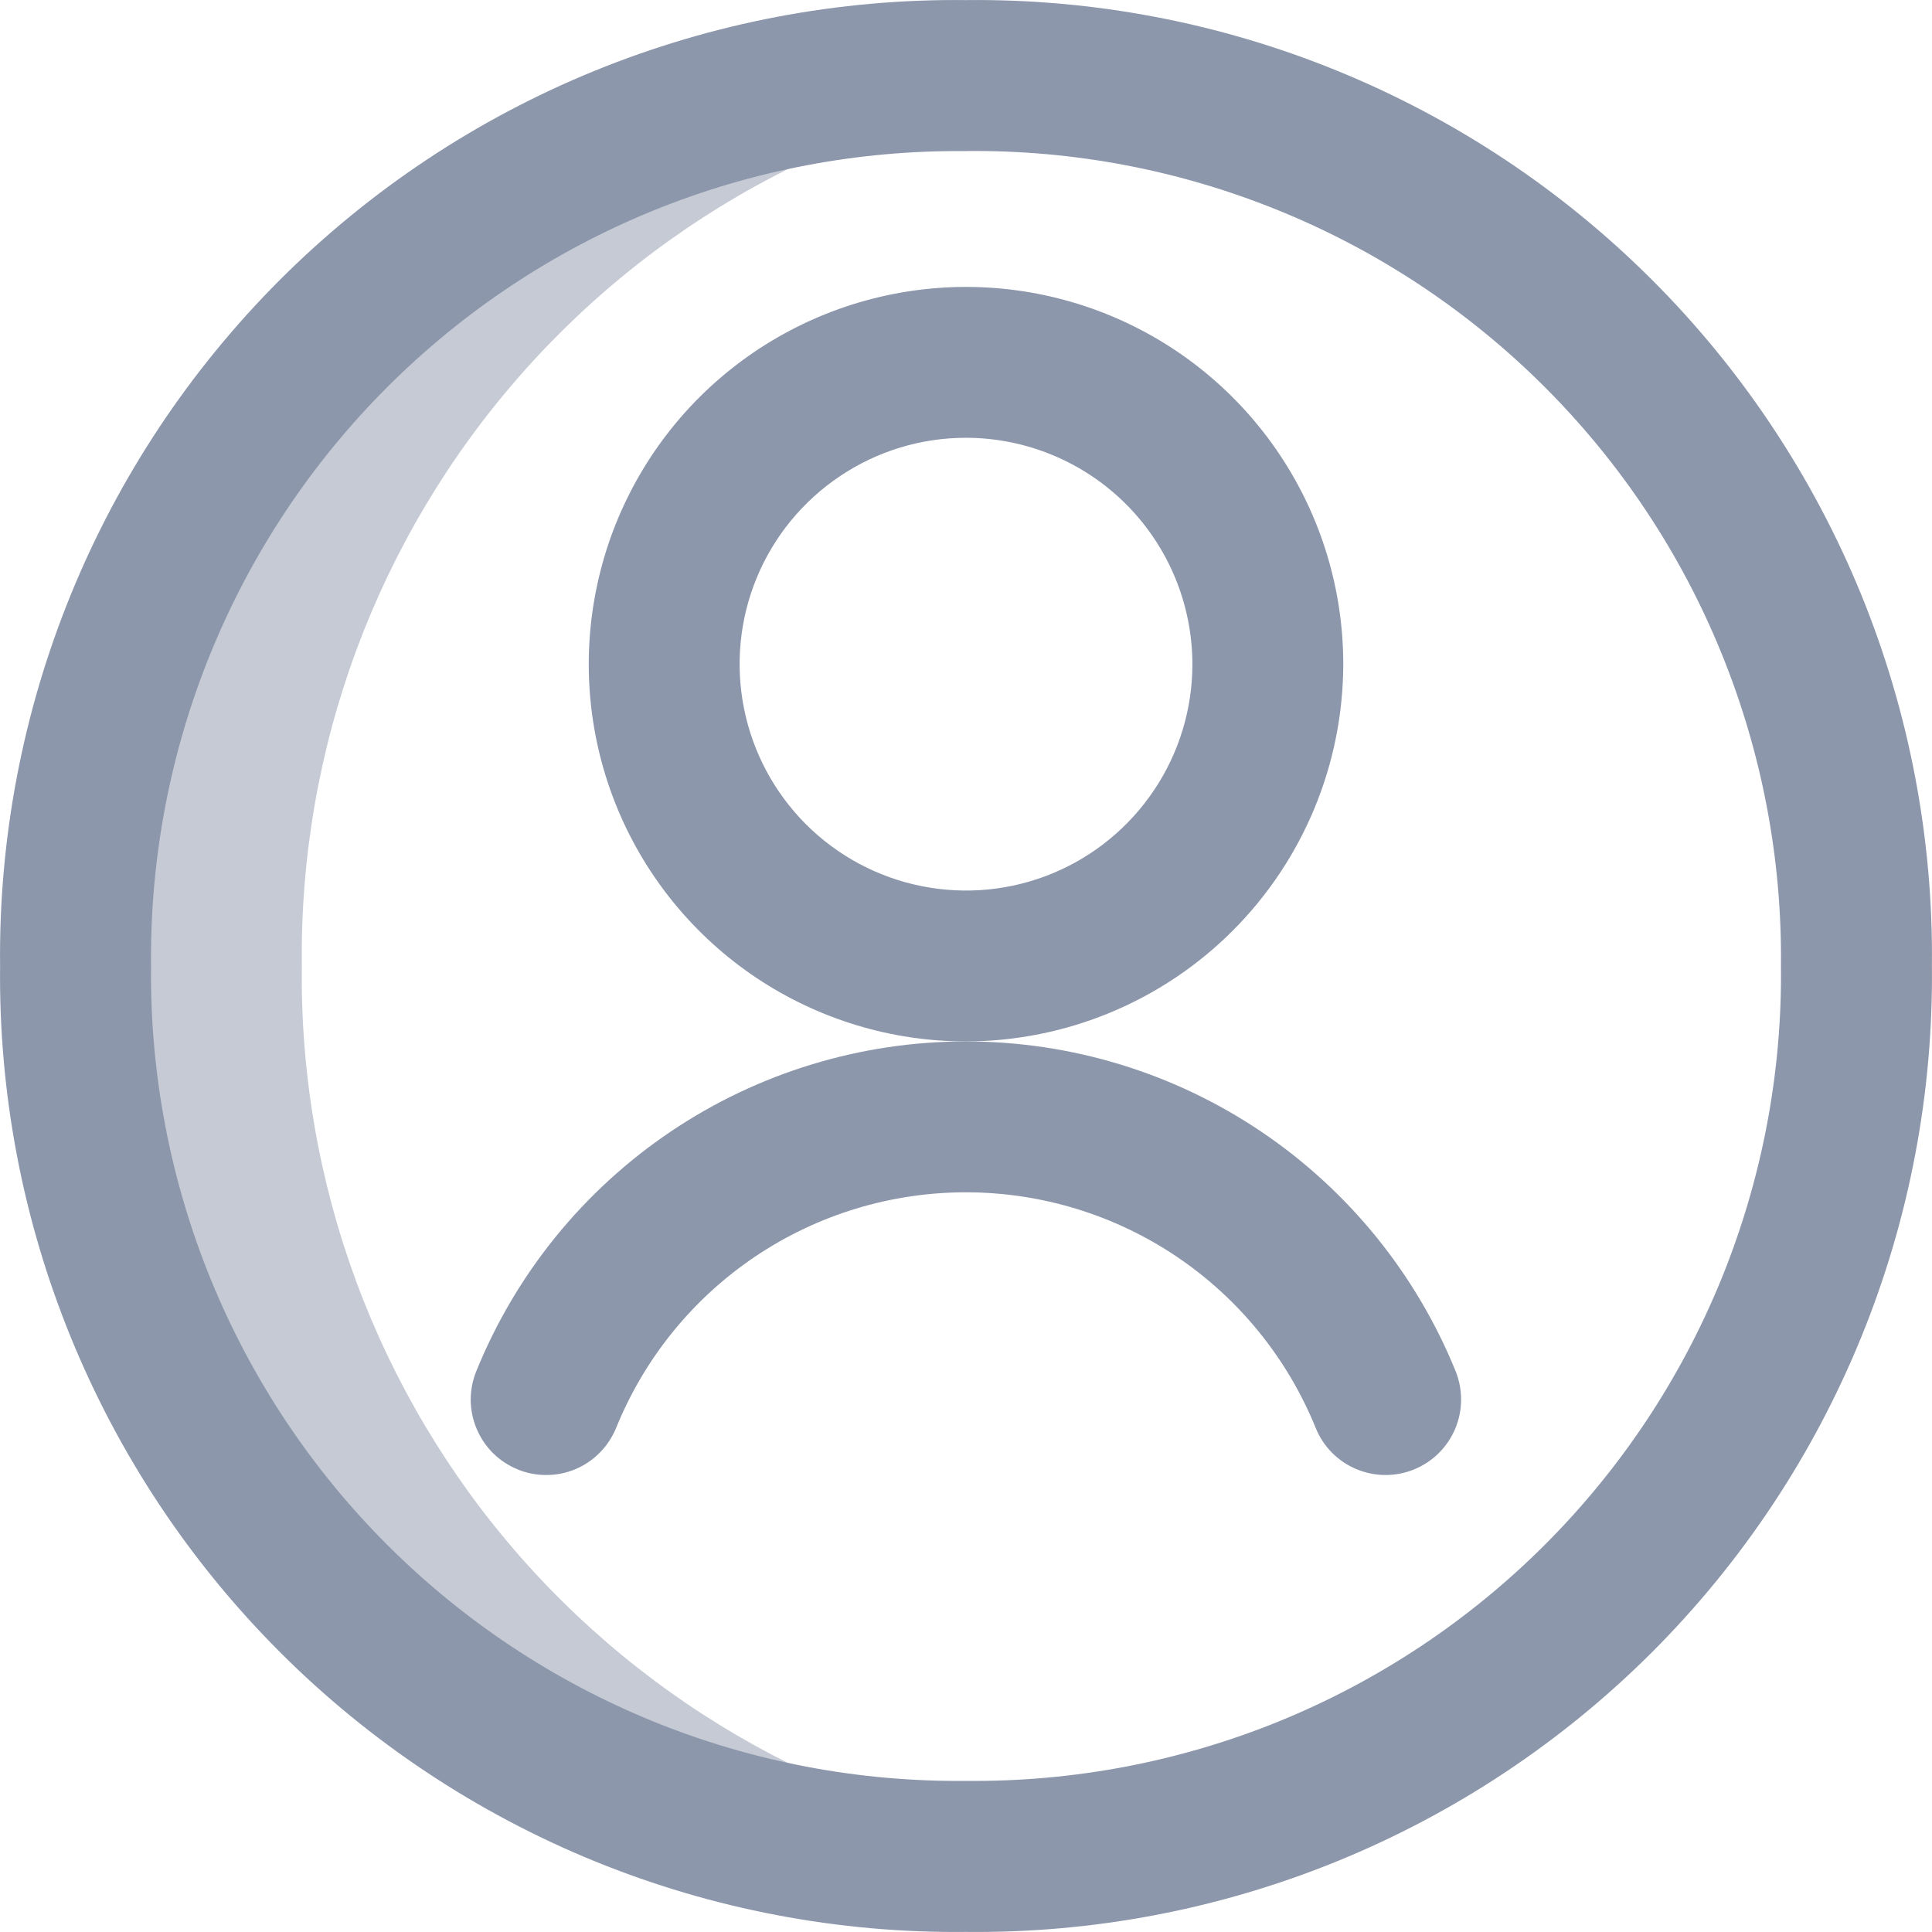 <svg width="22" height="22" viewBox="0 0 22 22" fill="none" xmlns="http://www.w3.org/2000/svg">
<path opacity="0.5" d="M3.437 10.999C3.406 8.524 4.294 6.126 5.929 4.268C7.563 2.41 9.829 1.224 12.287 0.939C11.86 0.887 11.429 0.86 10.998 0.859C8.309 0.859 5.73 1.928 3.829 3.829C1.927 5.731 0.859 8.31 0.859 10.999C0.859 13.688 1.927 16.267 3.829 18.168C5.73 20.07 8.309 21.138 10.998 21.138C11.429 21.138 11.859 21.112 12.287 21.061C9.828 20.776 7.563 19.589 5.928 17.731C4.293 15.872 3.406 13.474 3.437 10.999Z" fill="#8C97AB"/>
<path d="M10.999 21.999C9.55 22.015 8.113 21.741 6.771 21.194C5.43 20.646 4.211 19.837 3.187 18.812C2.162 17.787 1.353 16.568 0.806 15.227C0.258 13.885 -0.015 12.448 0.001 10.999C-0.015 9.55 0.259 8.113 0.806 6.772C1.353 5.43 2.163 4.212 3.187 3.187C4.212 2.163 5.43 1.353 6.772 0.806C8.113 0.259 9.55 -0.015 10.999 0.001C12.448 -0.015 13.885 0.258 15.227 0.806C16.568 1.353 17.787 2.162 18.812 3.187C19.837 4.211 20.646 5.43 21.194 6.771C21.741 8.113 22.015 9.55 21.999 10.999C22.015 12.448 21.741 13.886 21.194 15.227C20.647 16.569 19.837 17.788 18.813 18.813C17.788 19.837 16.569 20.647 15.227 21.194C13.886 21.741 12.448 22.015 10.999 21.999ZM10.999 1.721C9.777 1.708 8.564 1.939 7.433 2.4C6.301 2.862 5.273 3.545 4.409 4.409C3.545 5.273 2.862 6.301 2.4 7.433C1.938 8.564 1.707 9.777 1.72 10.999C1.706 12.221 1.938 13.434 2.399 14.566C2.861 15.698 3.544 16.726 4.408 17.59C5.273 18.455 6.301 19.138 7.433 19.6C8.565 20.061 9.778 20.292 11 20.279C12.222 20.292 13.435 20.061 14.567 19.6C15.699 19.138 16.727 18.455 17.592 17.59C18.456 16.726 19.139 15.698 19.601 14.566C20.062 13.434 20.294 12.221 20.28 10.999C20.293 9.777 20.062 8.564 19.6 7.432C19.139 6.3 18.455 5.272 17.591 4.408C16.726 3.543 15.698 2.86 14.566 2.399C13.434 1.937 12.221 1.706 10.999 1.72V1.721Z" fill="#8C97AB"/>
<path d="M11 11.859C10.15 11.859 9.32 11.607 8.613 11.135C7.907 10.663 7.356 9.992 7.031 9.207C6.706 8.422 6.621 7.558 6.787 6.725C6.952 5.892 7.362 5.126 7.962 4.526C8.563 3.925 9.329 3.516 10.162 3.35C10.995 3.184 11.859 3.269 12.644 3.594C13.429 3.919 14.1 4.47 14.572 5.177C15.044 5.883 15.296 6.713 15.296 7.563C15.294 8.702 14.841 9.794 14.036 10.599C13.231 11.404 12.139 11.857 11 11.859ZM11 4.985C10.49 4.985 9.992 5.136 9.568 5.42C9.144 5.703 8.813 6.106 8.618 6.577C8.423 7.048 8.372 7.566 8.472 8.066C8.571 8.566 8.817 9.025 9.177 9.386C9.538 9.746 9.997 9.992 10.497 10.091C10.997 10.191 11.515 10.14 11.986 9.945C12.457 9.75 12.86 9.419 13.143 8.995C13.427 8.571 13.578 8.073 13.578 7.563C13.577 6.88 13.305 6.224 12.822 5.741C12.339 5.258 11.683 4.986 11 4.985Z" fill="#8C97AB"/>
<path d="M5.897 16.733C5.792 16.691 5.697 16.628 5.616 16.549C5.536 16.47 5.472 16.375 5.428 16.271C5.384 16.167 5.361 16.055 5.36 15.943C5.36 15.83 5.381 15.718 5.424 15.613C5.874 14.504 6.645 13.554 7.638 12.885C8.631 12.216 9.802 11.859 10.999 11.859C12.197 11.859 13.367 12.216 14.36 12.885C15.353 13.554 16.124 14.504 16.575 15.613C16.66 15.824 16.659 16.061 16.57 16.271C16.481 16.481 16.313 16.647 16.101 16.733C15.89 16.819 15.653 16.817 15.443 16.728C15.233 16.64 15.067 16.471 14.982 16.26C14.66 15.467 14.109 14.788 13.4 14.31C12.69 13.832 11.854 13.577 10.998 13.577C10.143 13.577 9.307 13.832 8.597 14.31C7.888 14.788 7.337 15.467 7.016 16.26C6.973 16.364 6.911 16.46 6.831 16.54C6.752 16.621 6.658 16.685 6.554 16.729C6.45 16.773 6.338 16.796 6.225 16.796C6.112 16.797 6 16.776 5.896 16.733H5.897Z" fill="#8C97AB"/>
</svg>
